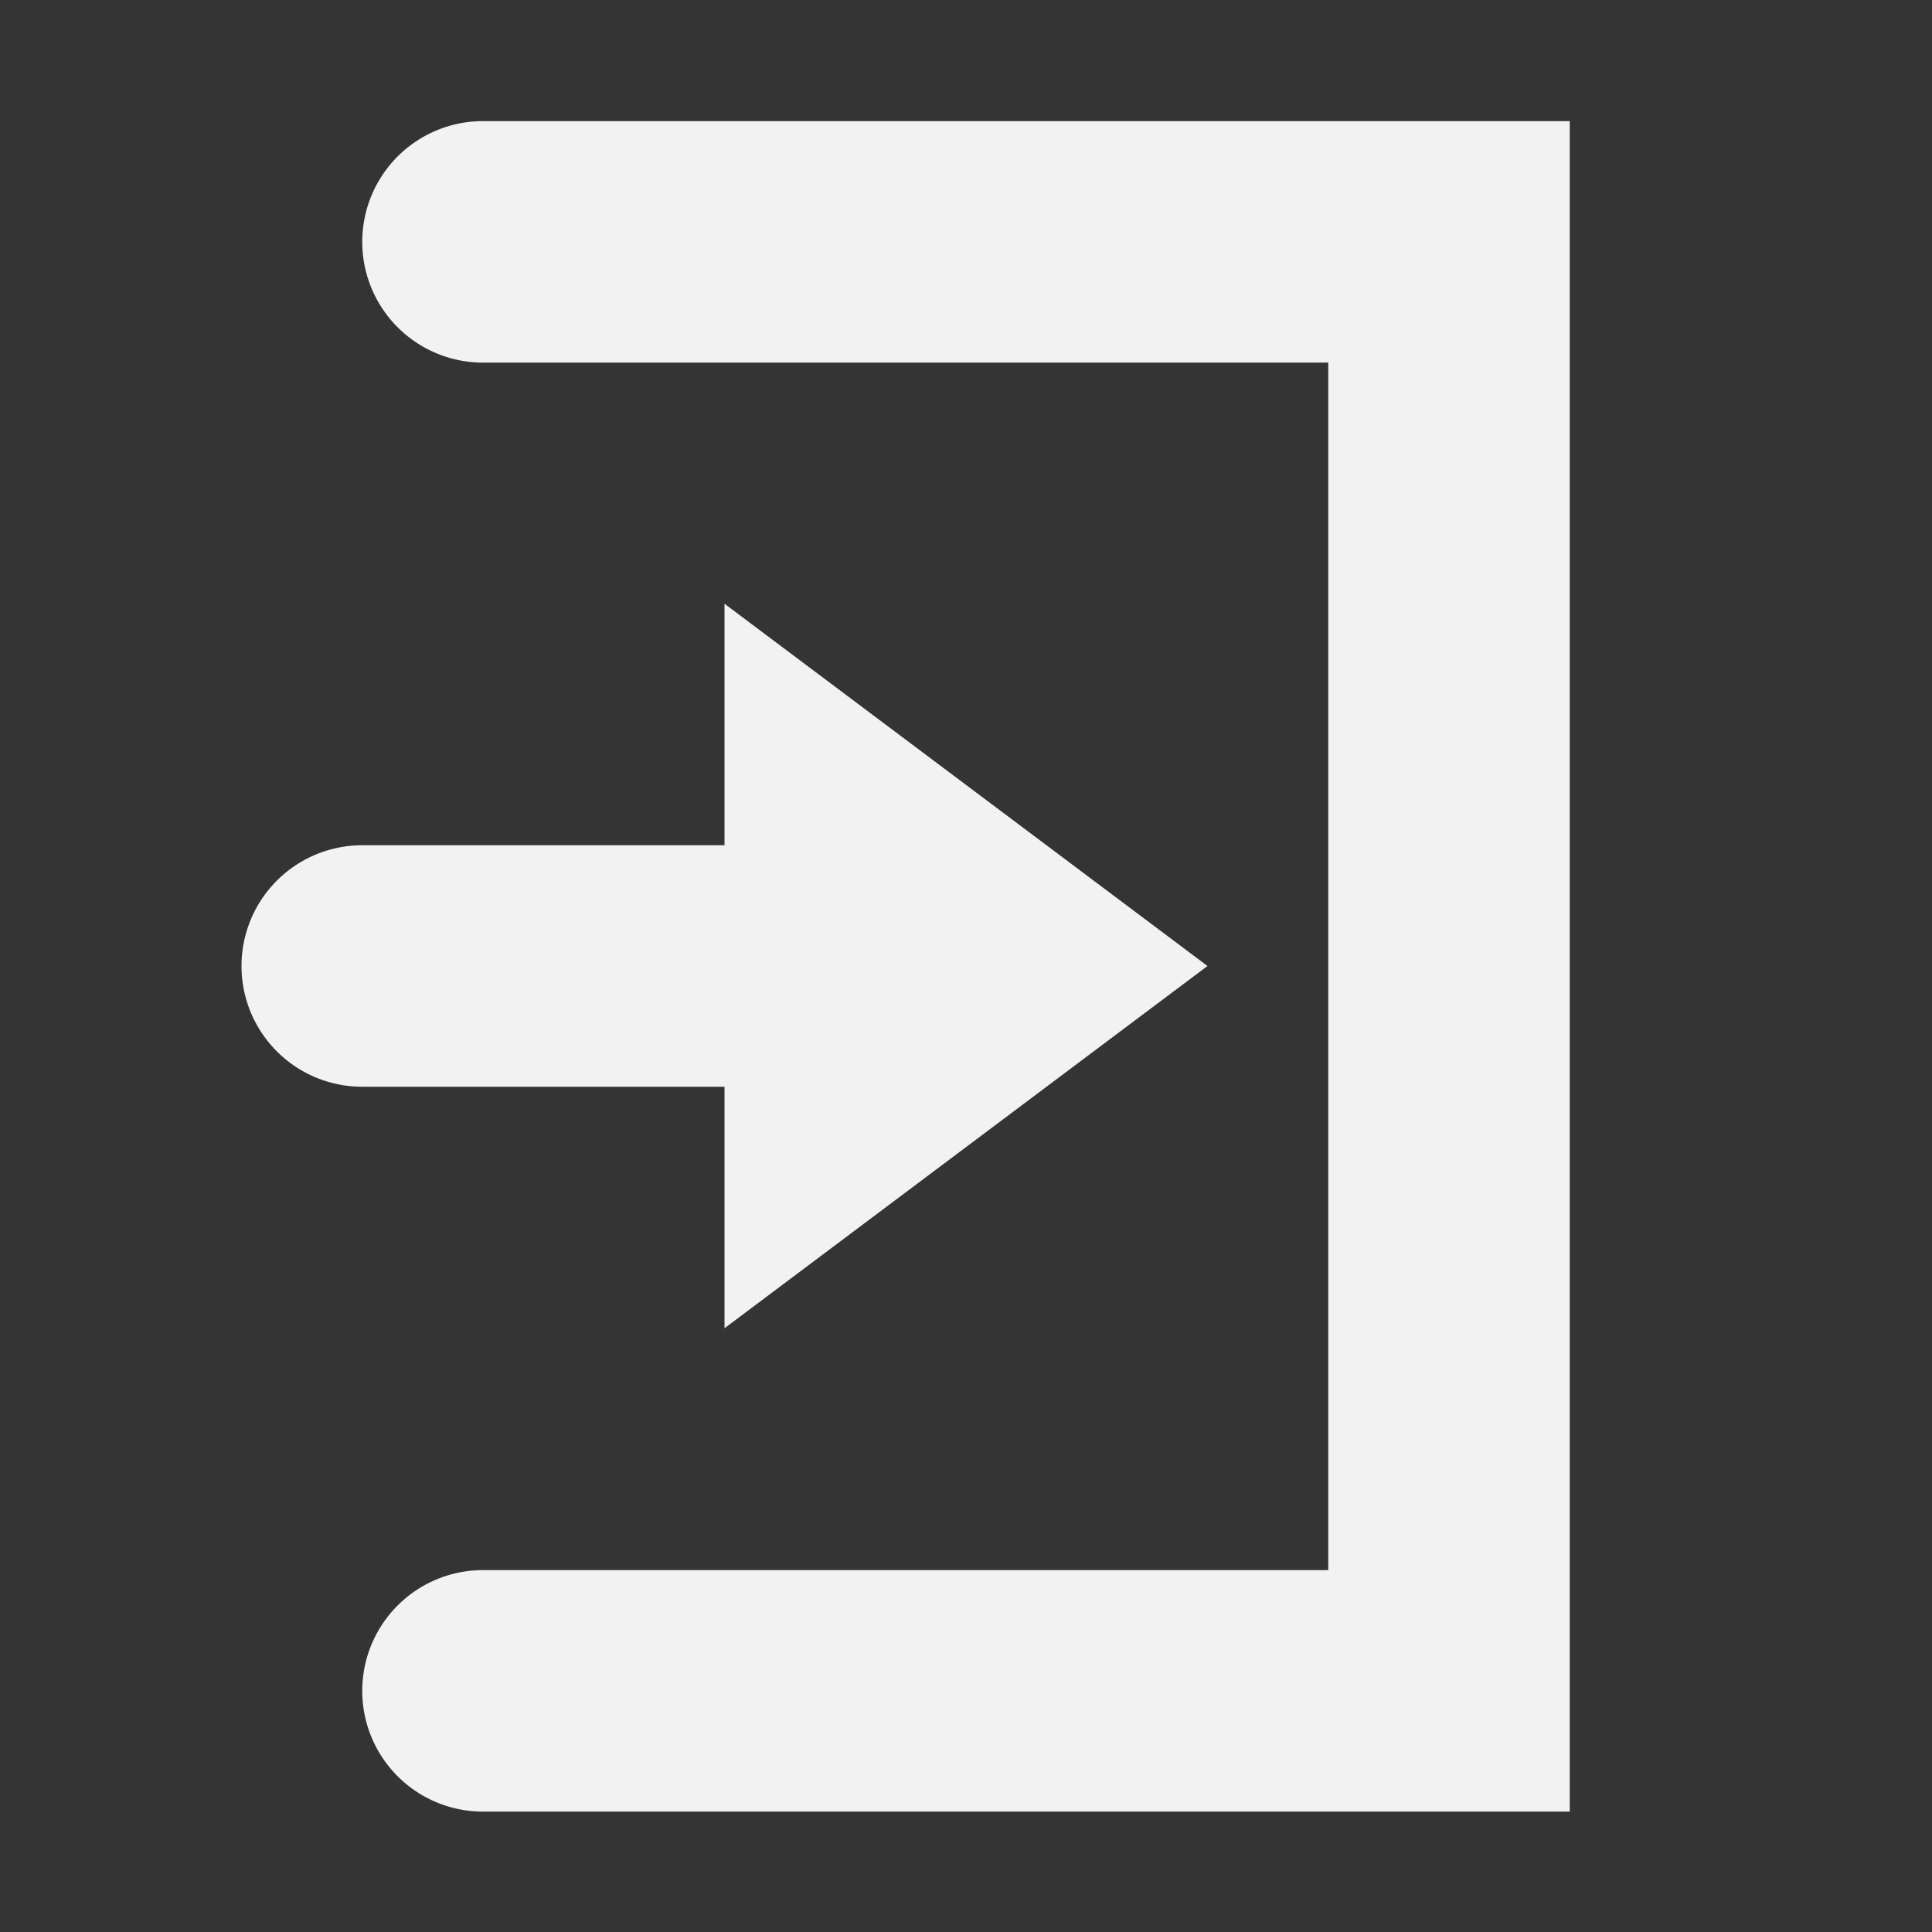 <svg viewBox='0 0 16 16' xmlns='http://www.w3.org/2000/svg'><rect x="0" y="0" width="16" height="16" fill="#333333" stroke="none"/><g color='#bebebe'><path d='M0 0h16v16H0z' fill='gray' fill-opacity='.01'/><path d='m6 5 4 3-4 3V9H3a1 1 0 0 1-1-1 1 1 0 0 1 1-1h3z' fill='#f2f2f2'/><path d='M13 1.003v14H4a1 1 0 0 1-1-1 1 1 0 0 1 1-1h7v-10H4a1 1 0 0 1-1-1 1 1 0 0 1 1-1z' fill='#f2f2f2'/></g></svg>
